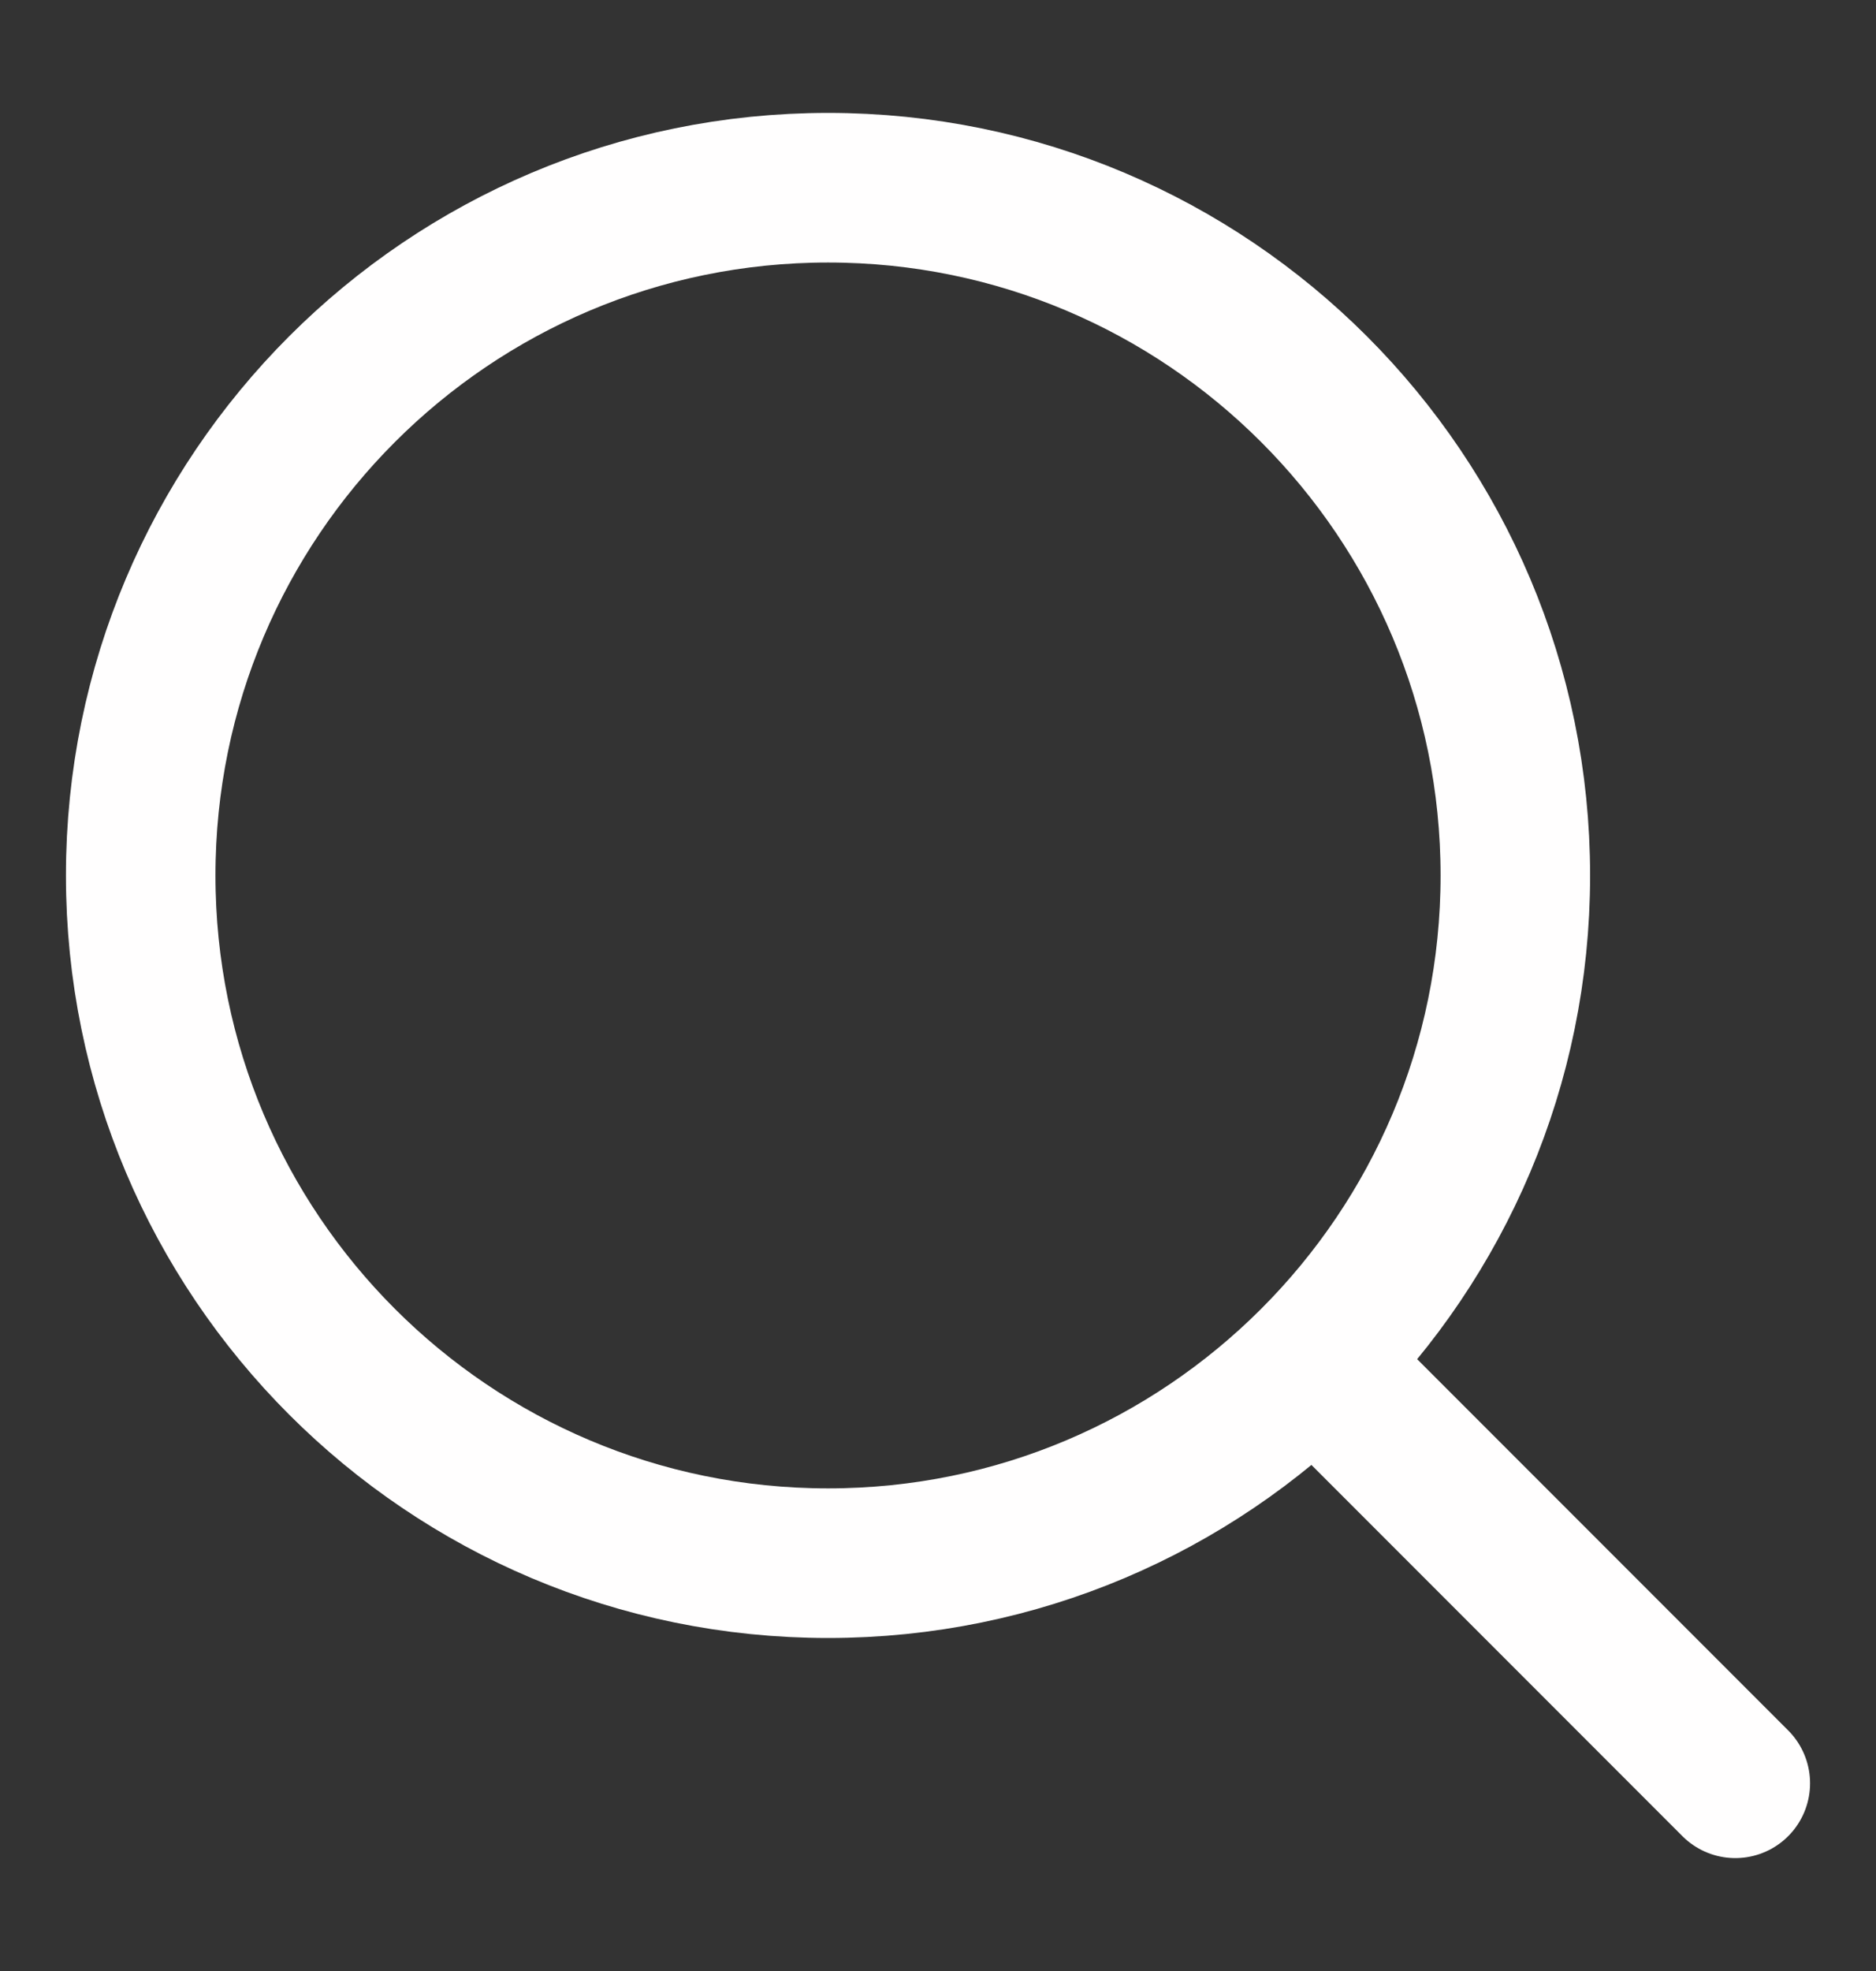 <svg width="20" height="21" viewBox="0 0 20 21" fill="none" xmlns="http://www.w3.org/2000/svg">
<rect x="0" y="0" width="20" height="21" fill="#333333" stroke="none"/>
<path d="M18.5 19L14.103 14.603M1.5 9.328C1.5 5.281 4.781 2 8.828 2C12.874 2 16.155 5.281 16.155 9.328C16.155 13.374 12.874 16.655 8.828 16.655C4.781 16.655 1.5 13.374 1.5 9.328Z" stroke="#FFFEFE" stroke-width="1.594" stroke-linecap="round" stroke-linejoin="round"/>
</svg>
